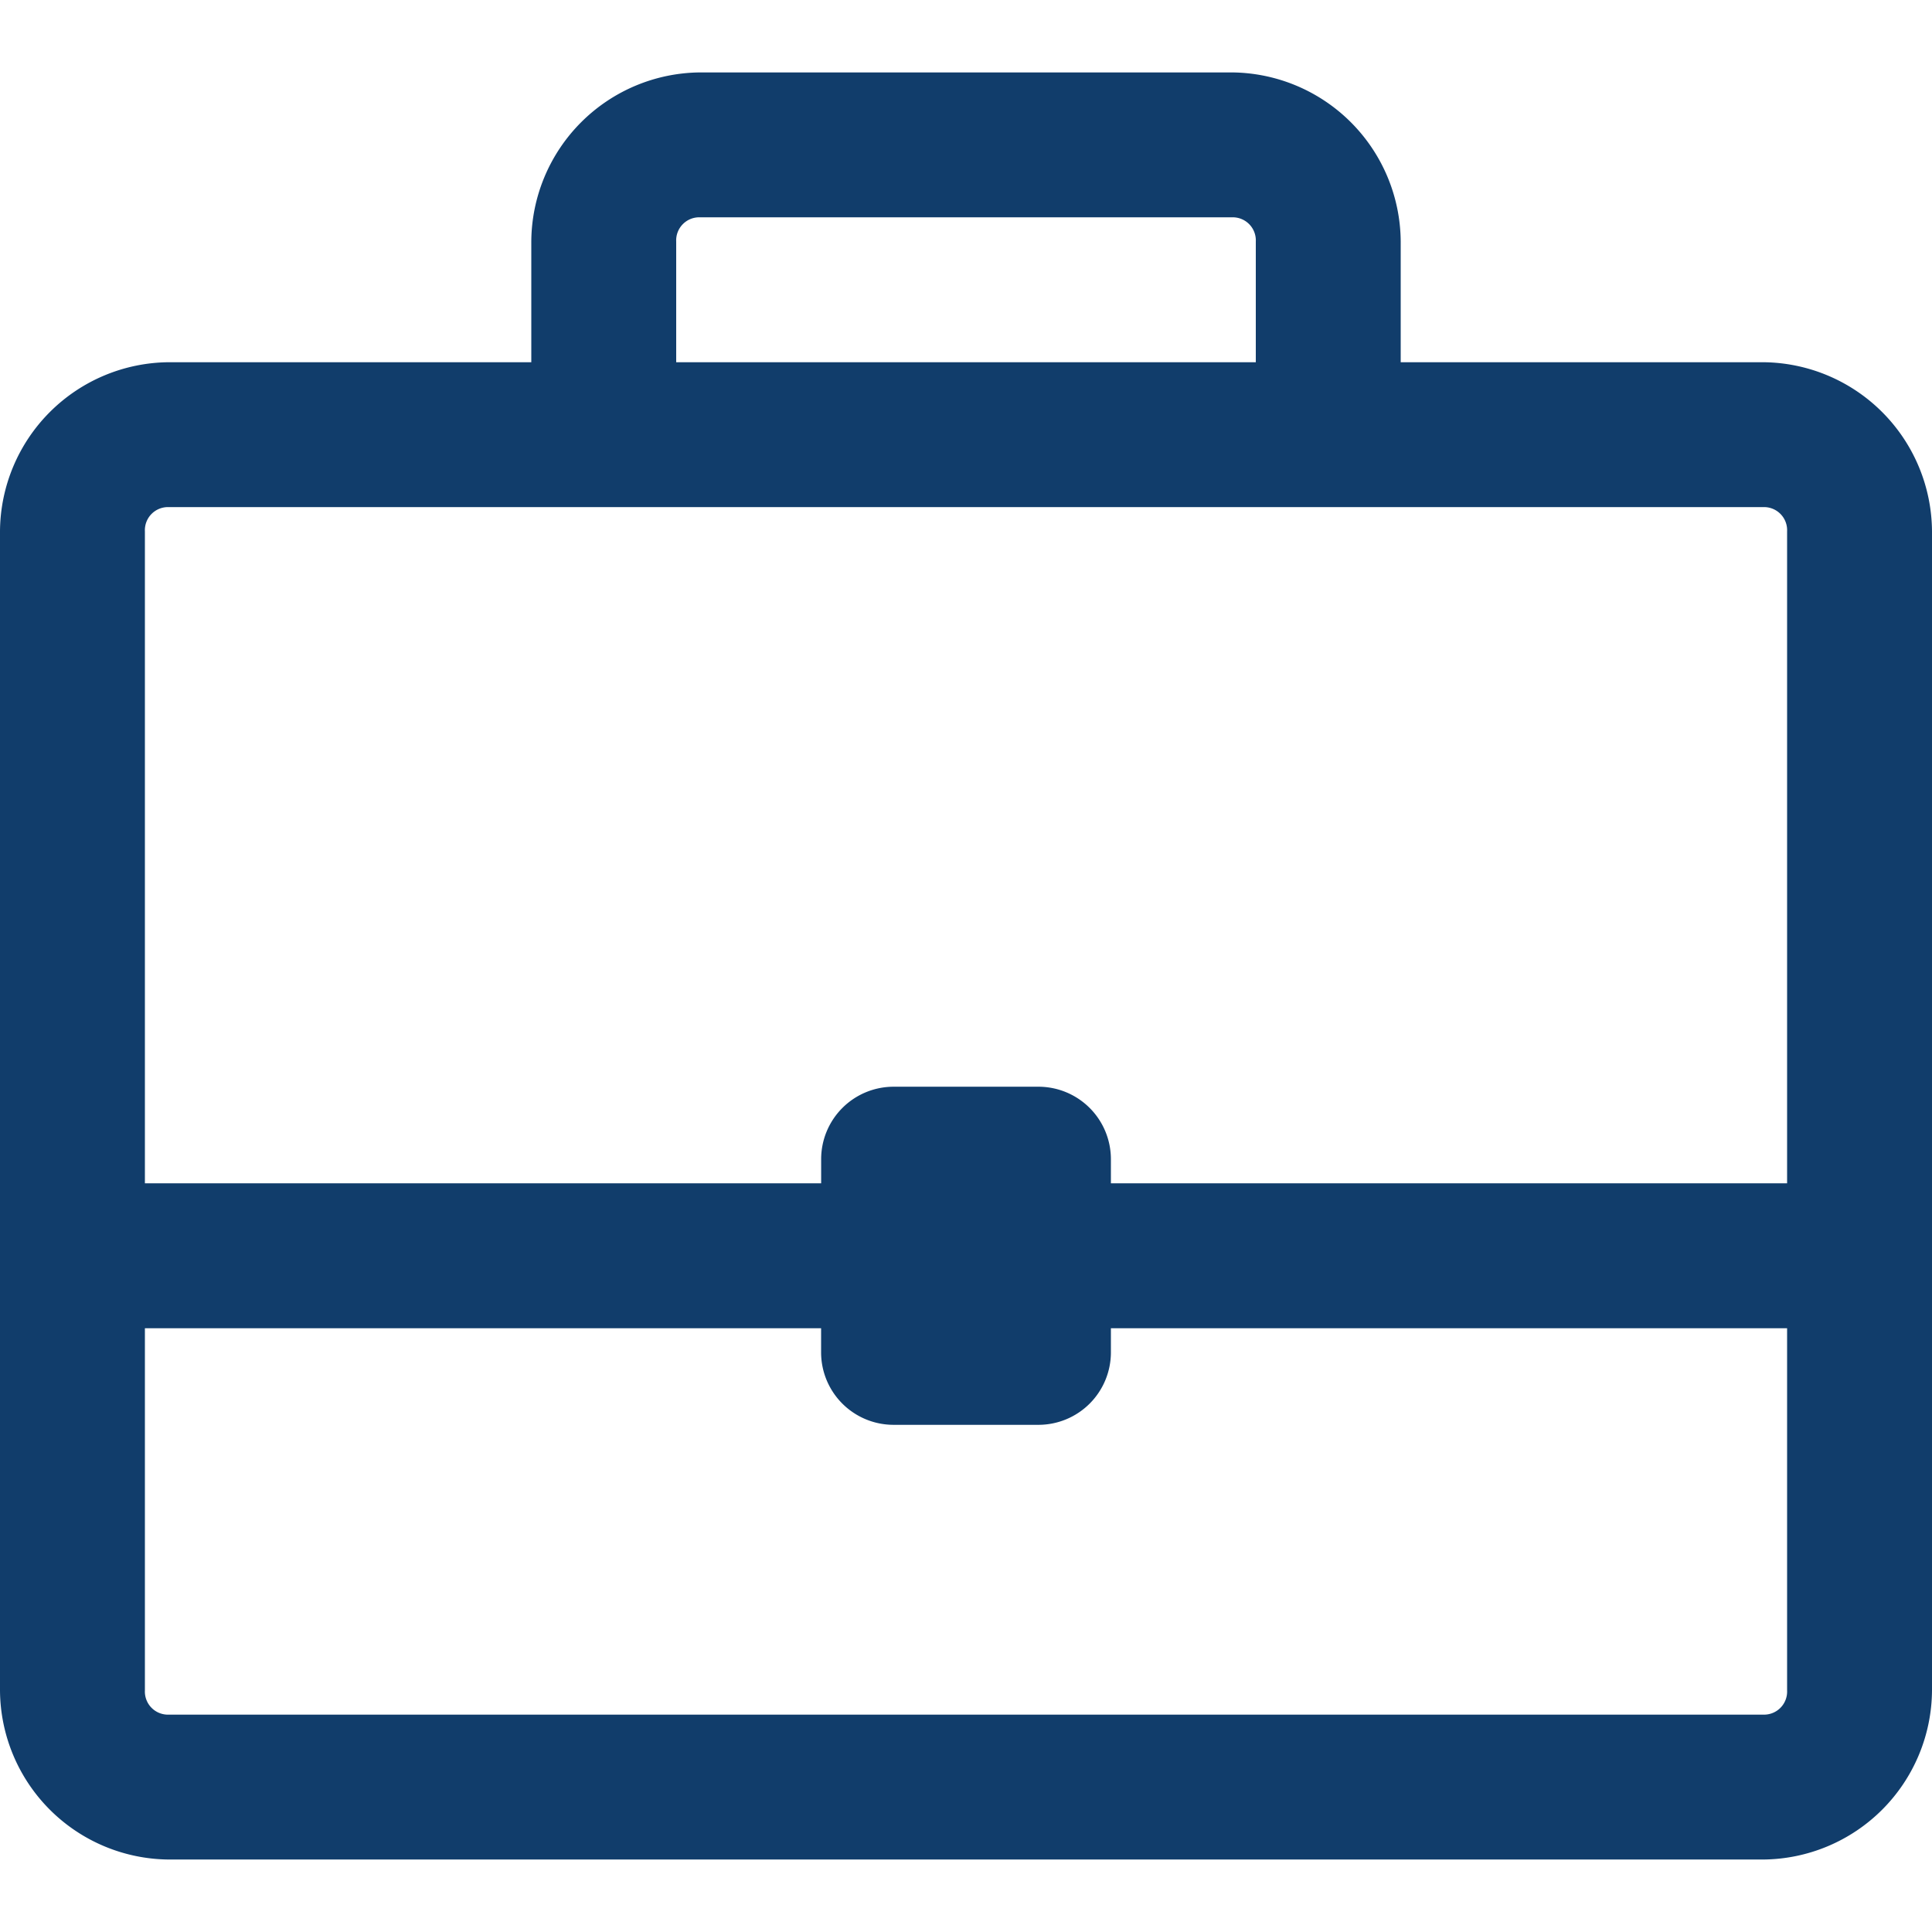 <svg xmlns="http://www.w3.org/2000/svg" xmlns:xlink="http://www.w3.org/1999/xlink" width="37" height="37" viewBox="0 0 37 37"><defs><clipPath id="a"><rect width="37" height="37" transform="translate(347 351)" fill="#7a7c7d" stroke="#e0e6ec" stroke-width="1"/></clipPath></defs><g transform="translate(-347 -351)" clip-path="url(#a)"><path d="M17.113,5.55a3.259,3.259,0,0,0-3.238,3.238V11.1H6.938A3.259,3.259,0,0,0,3.7,14.338v22.2a3.259,3.259,0,0,0,3.237,3.237H37.463A3.259,3.259,0,0,0,40.7,36.538v-22.2A3.259,3.259,0,0,0,37.463,11.1H30.525V8.788A3.259,3.259,0,0,0,27.288,5.55Zm0,2.775H27.288a.442.442,0,0,1,.462.463V11.1H16.65V8.788A.442.442,0,0,1,17.113,8.325ZM6.938,13.875H37.463a.442.442,0,0,1,.462.463V26.825H24.975v-.462a1.388,1.388,0,0,0-1.388-1.388H20.813a1.388,1.388,0,0,0-1.387,1.388v.462H6.475V14.338A.442.442,0,0,1,6.938,13.875ZM6.475,29.6h12.95v.462a1.388,1.388,0,0,0,1.387,1.388h2.775a1.388,1.388,0,0,0,1.388-1.388V29.6h12.95v6.938a.442.442,0,0,1-.462.462H6.938a.442.442,0,0,1-.463-.462Z" transform="translate(343.3 346.837)" fill="#113d6b"/></g></svg>